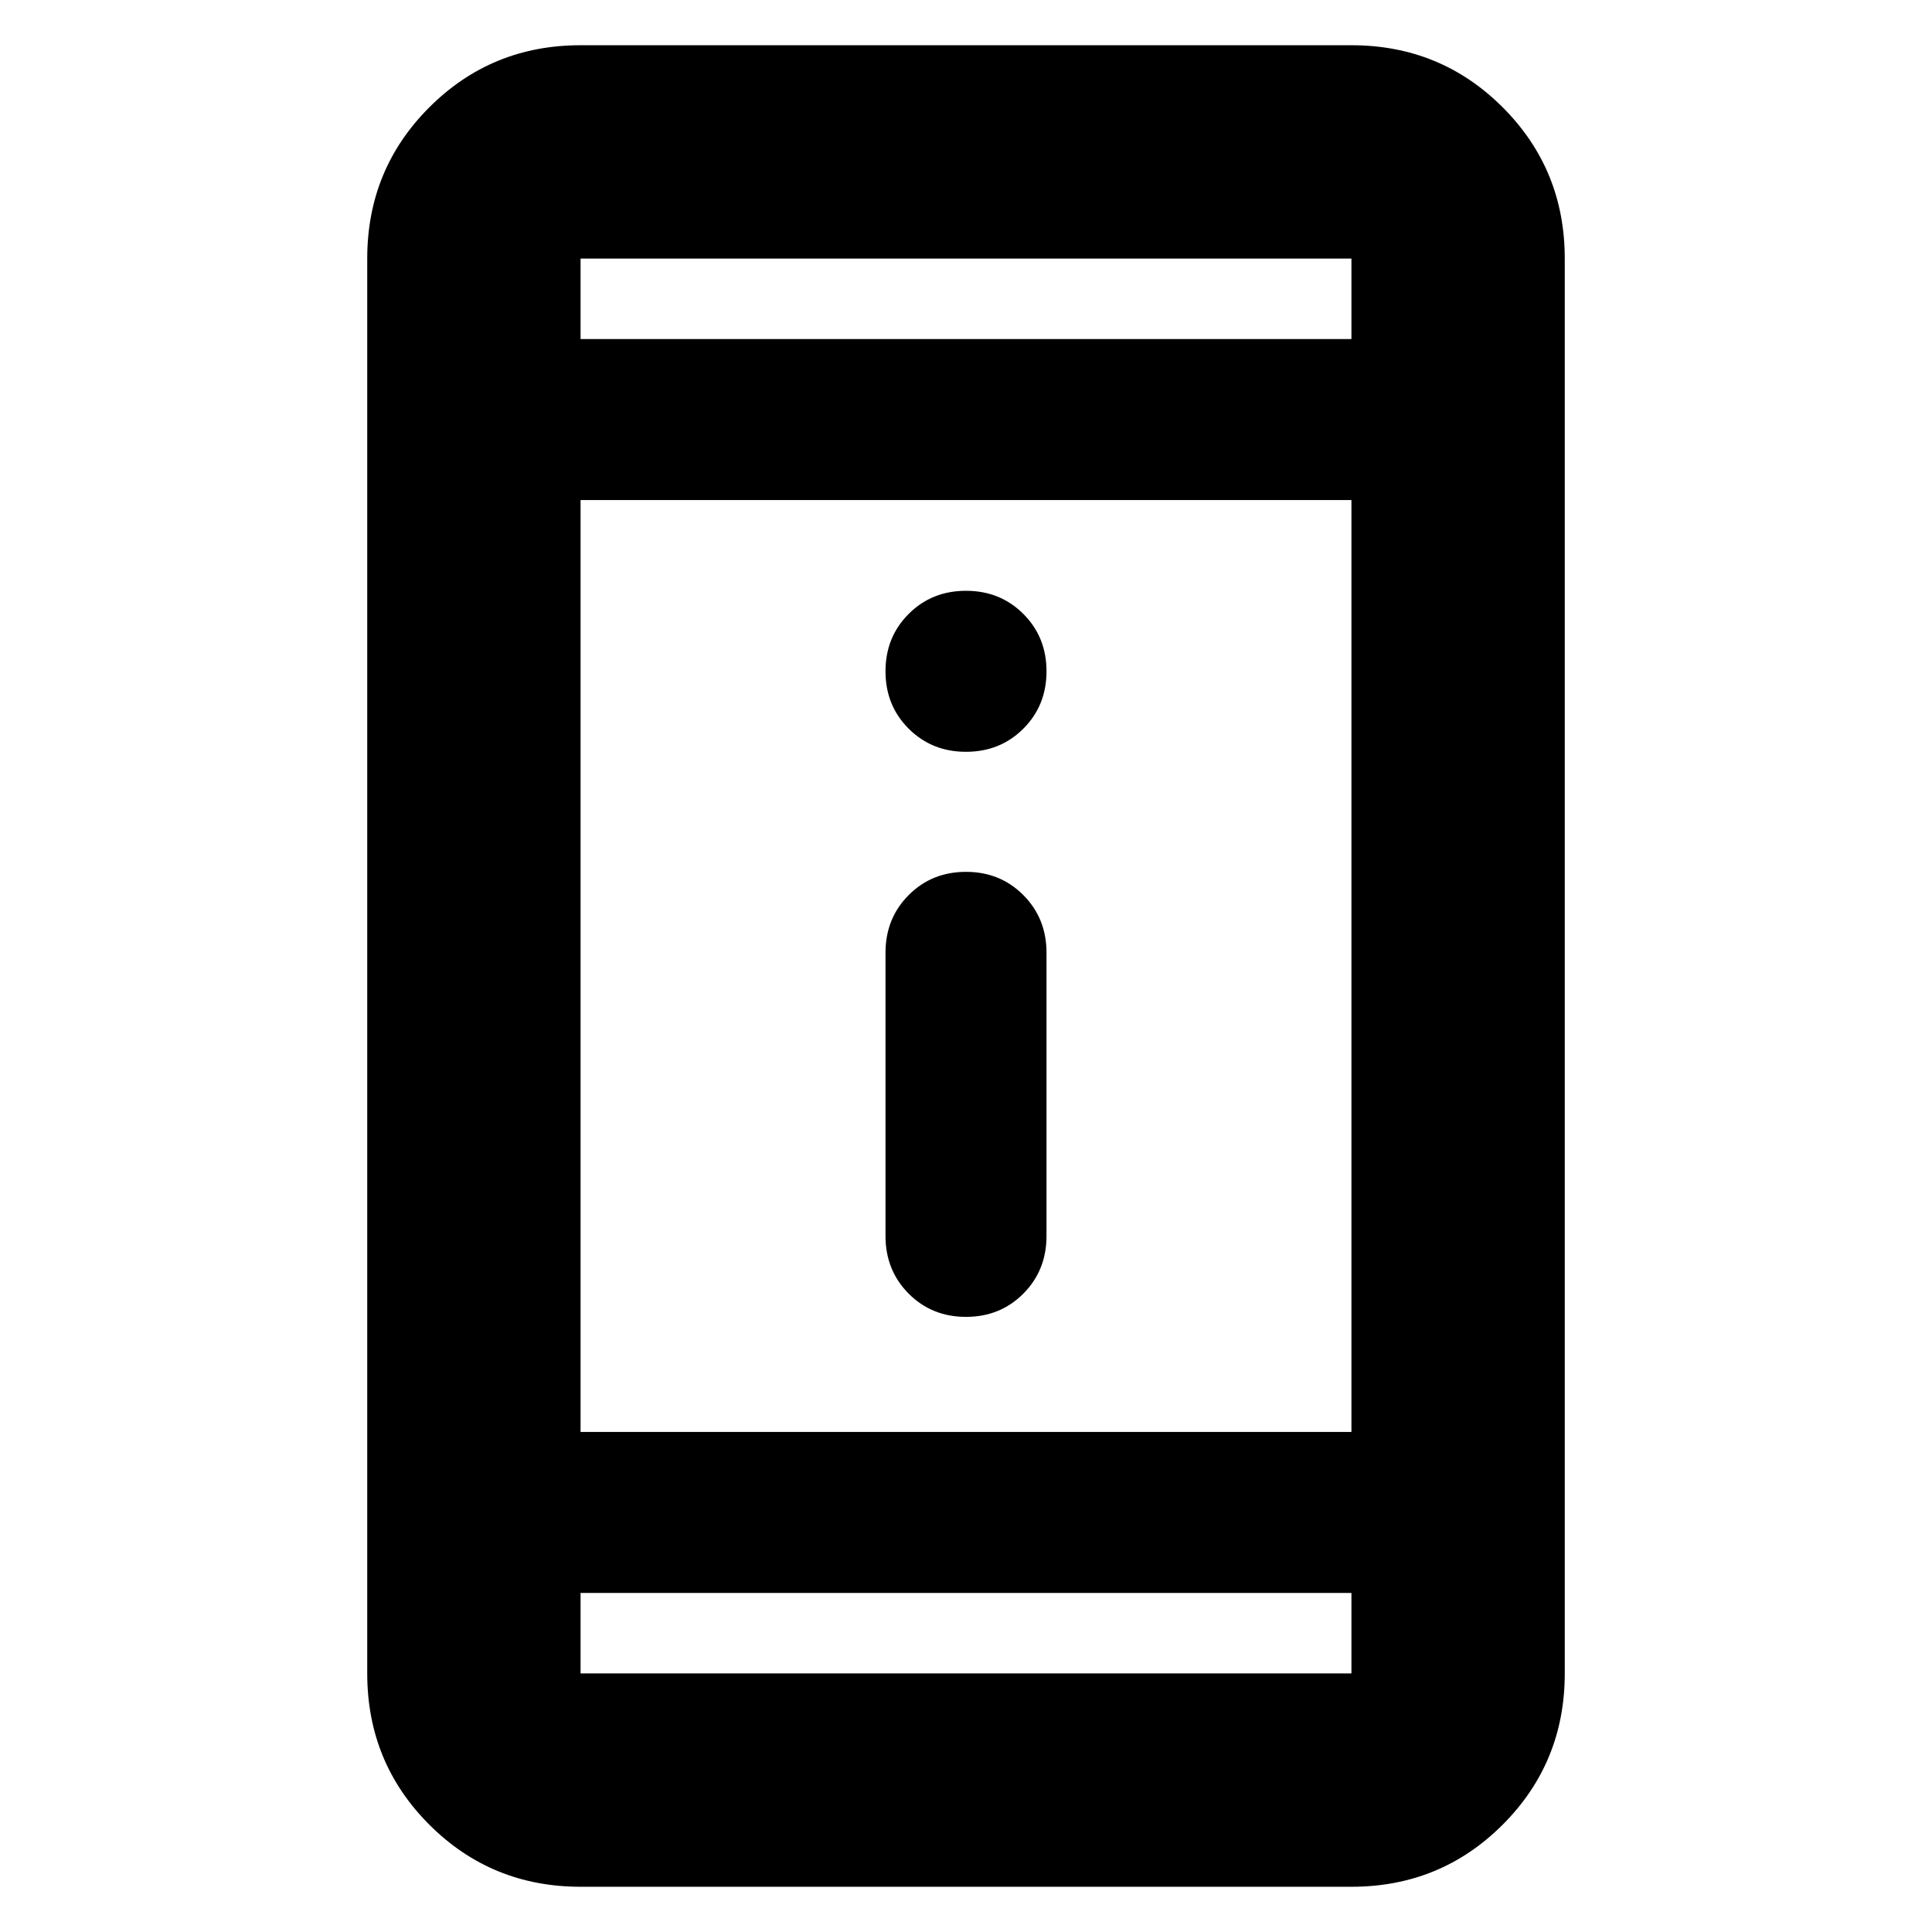 <svg xmlns="http://www.w3.org/2000/svg" height="24" viewBox="0 -960 960 960" width="24"><path d="M480-305.652q-17 0-28.5-11.56-11.5-11.559-11.5-28.646v-140.719q0-17.088 11.5-28.647 11.5-11.559 28.5-11.559t28.5 11.559q11.5 11.559 11.5 28.647v140.719q0 17.087-11.5 28.646-11.5 11.56-28.5 11.56Zm0-280.782q-17 0-28.5-11.5t-11.5-28.5q0-17 11.5-28.5t28.5-11.5q17 0 28.5 11.5t11.5 28.5q0 17-11.5 28.5t-28.5 11.5ZM288.479-22.477q-44.305 0-75.153-30.849-30.849-30.848-30.849-75.153v-703.042q0-44.305 30.849-75.153 30.848-30.849 75.153-30.849h383.042q44.305 0 75.153 30.849 30.849 30.848 30.849 75.153v703.042q0 44.305-30.849 75.153-30.848 30.849-75.153 30.849H288.479Zm0-146.002v40h383.042v-40H288.479Zm0-80h383.042v-463.042H288.479v463.042Zm0-543.042h383.042v-40H288.479v40Zm0 0v-40 40Zm0 623.042v40-40Z"/></svg>